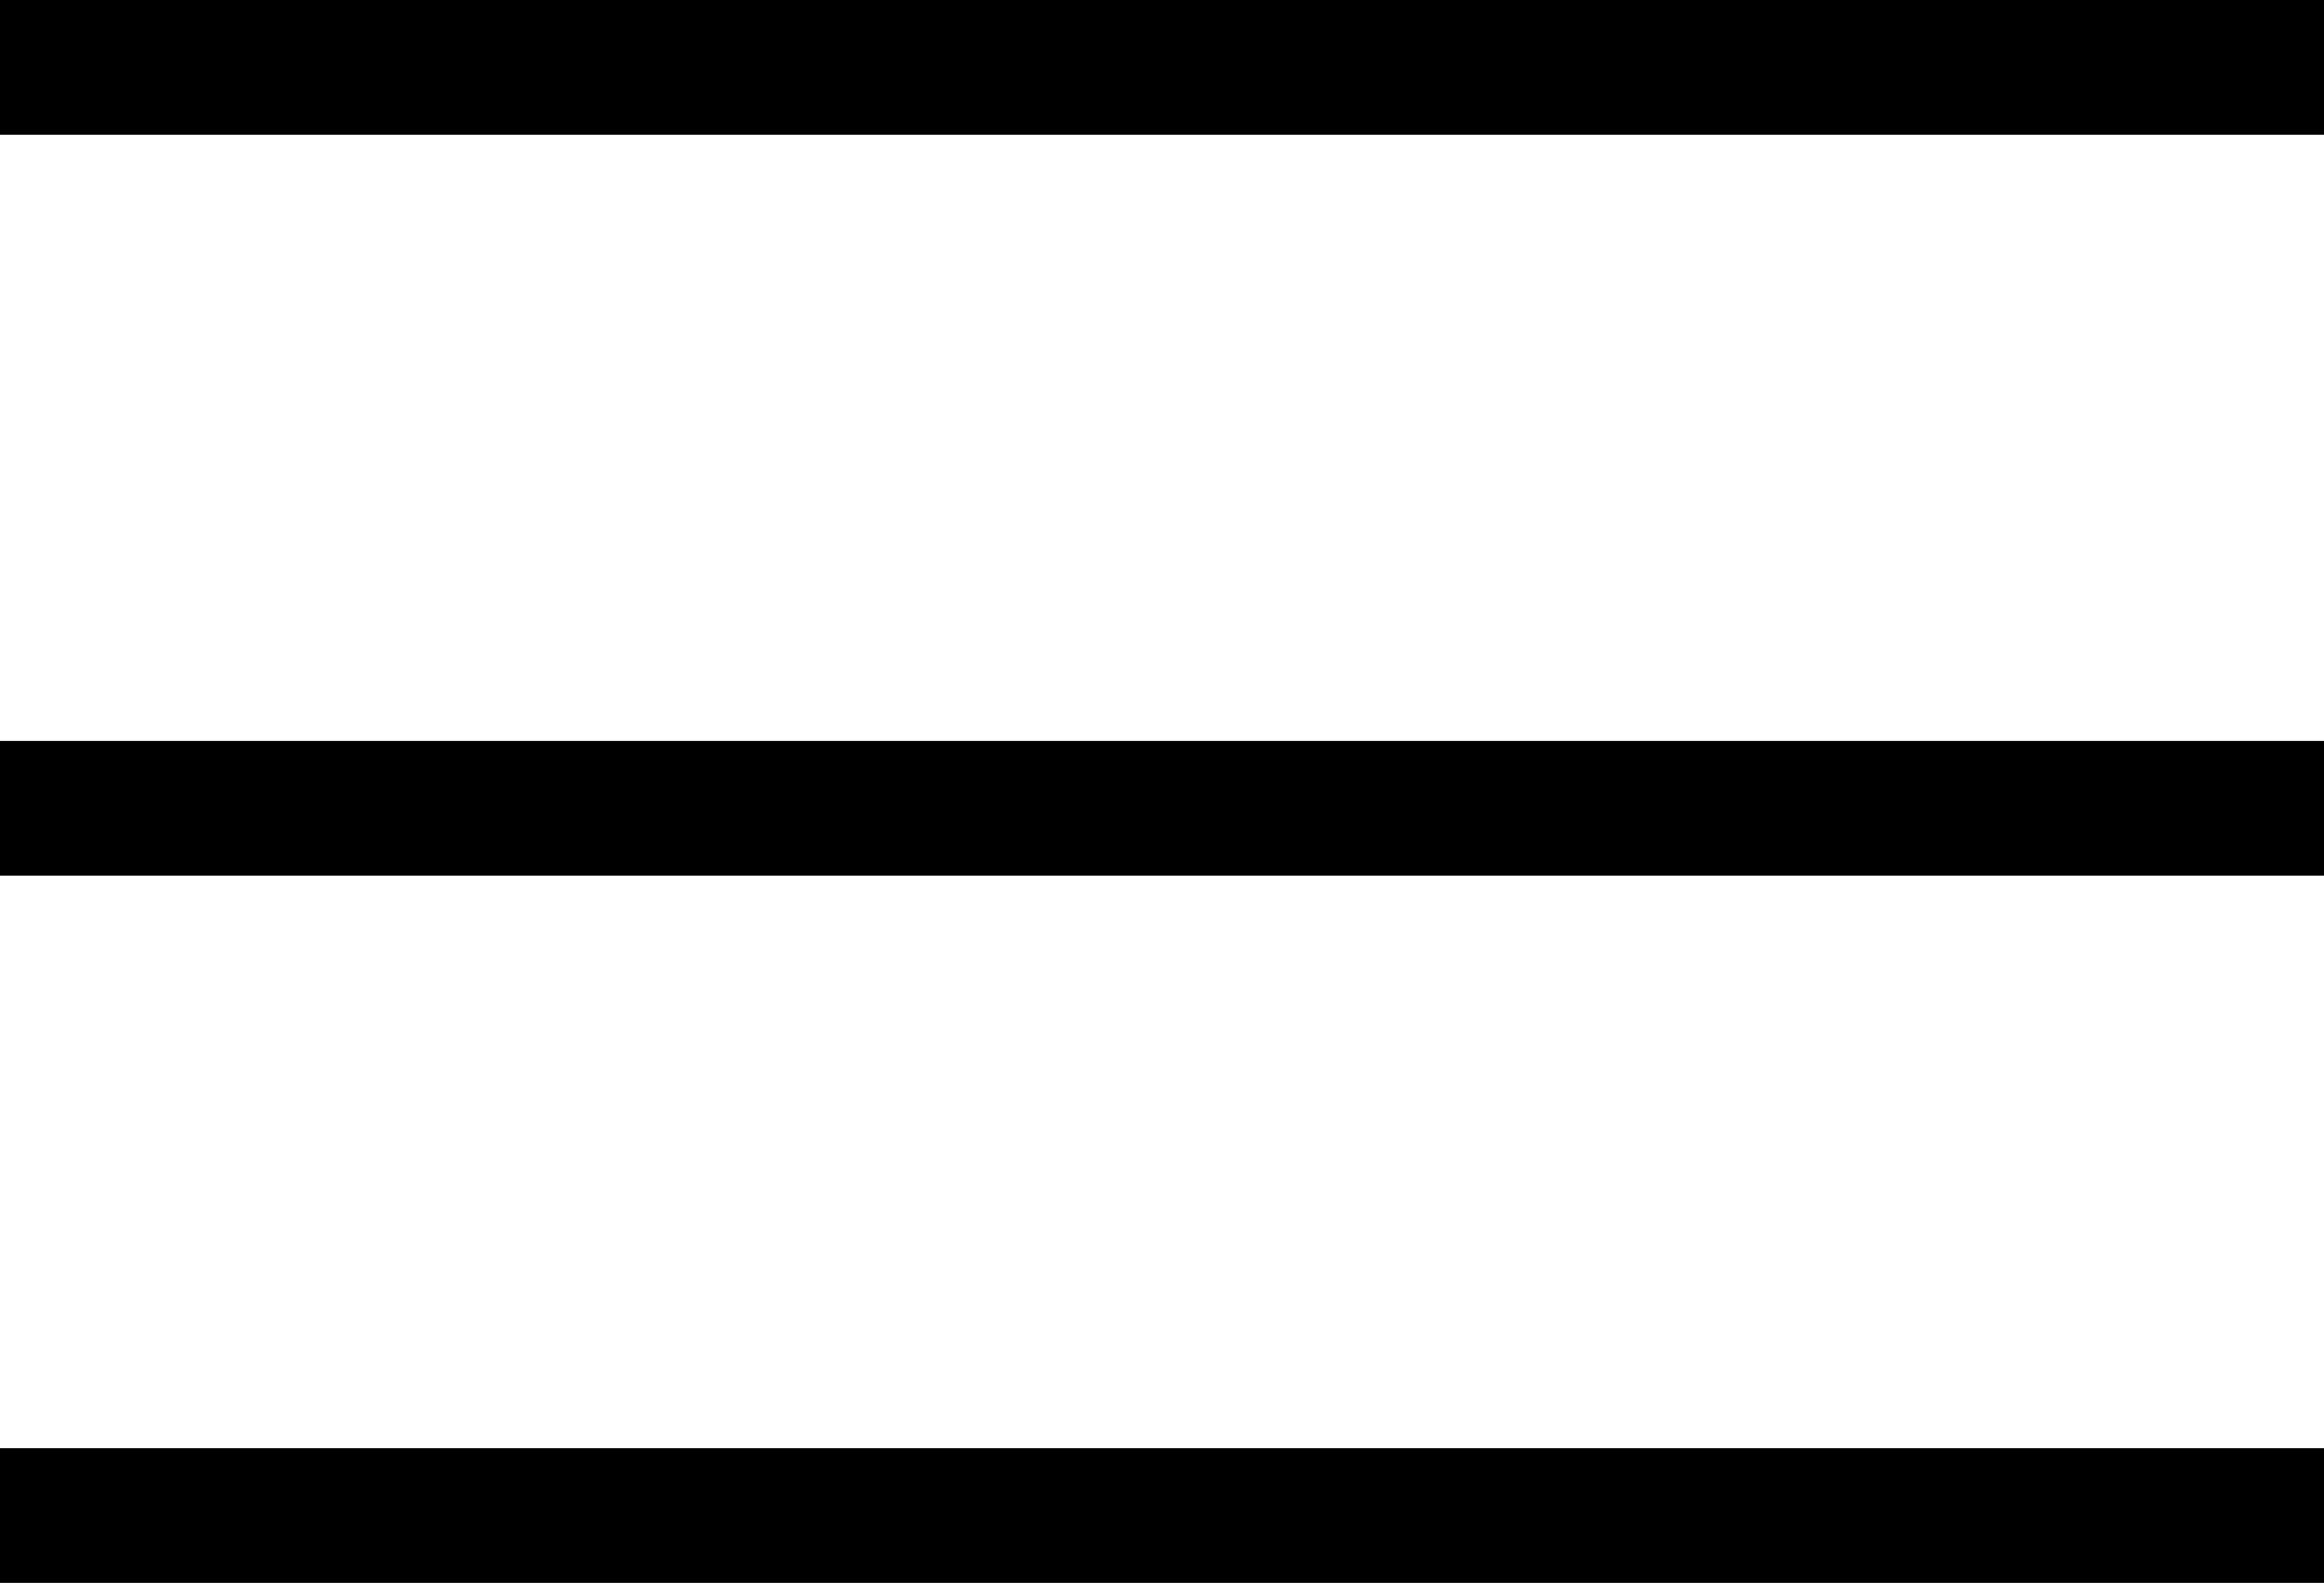 <svg width="69" height="47" viewBox="0 0 69 47" xmlns="http://www.w3.org/2000/svg">
<g clip-path="url(#clip0_1103_19667)">
<rect width="69" height="4" />
<rect y="22" width="69" height="4" />
<rect y="43" width="69" height="4" />
</g>
<defs>
<clipPath id="clip0_1103_19667">
<rect width="69" height="47" />
</clipPath>
</defs>
</svg>
